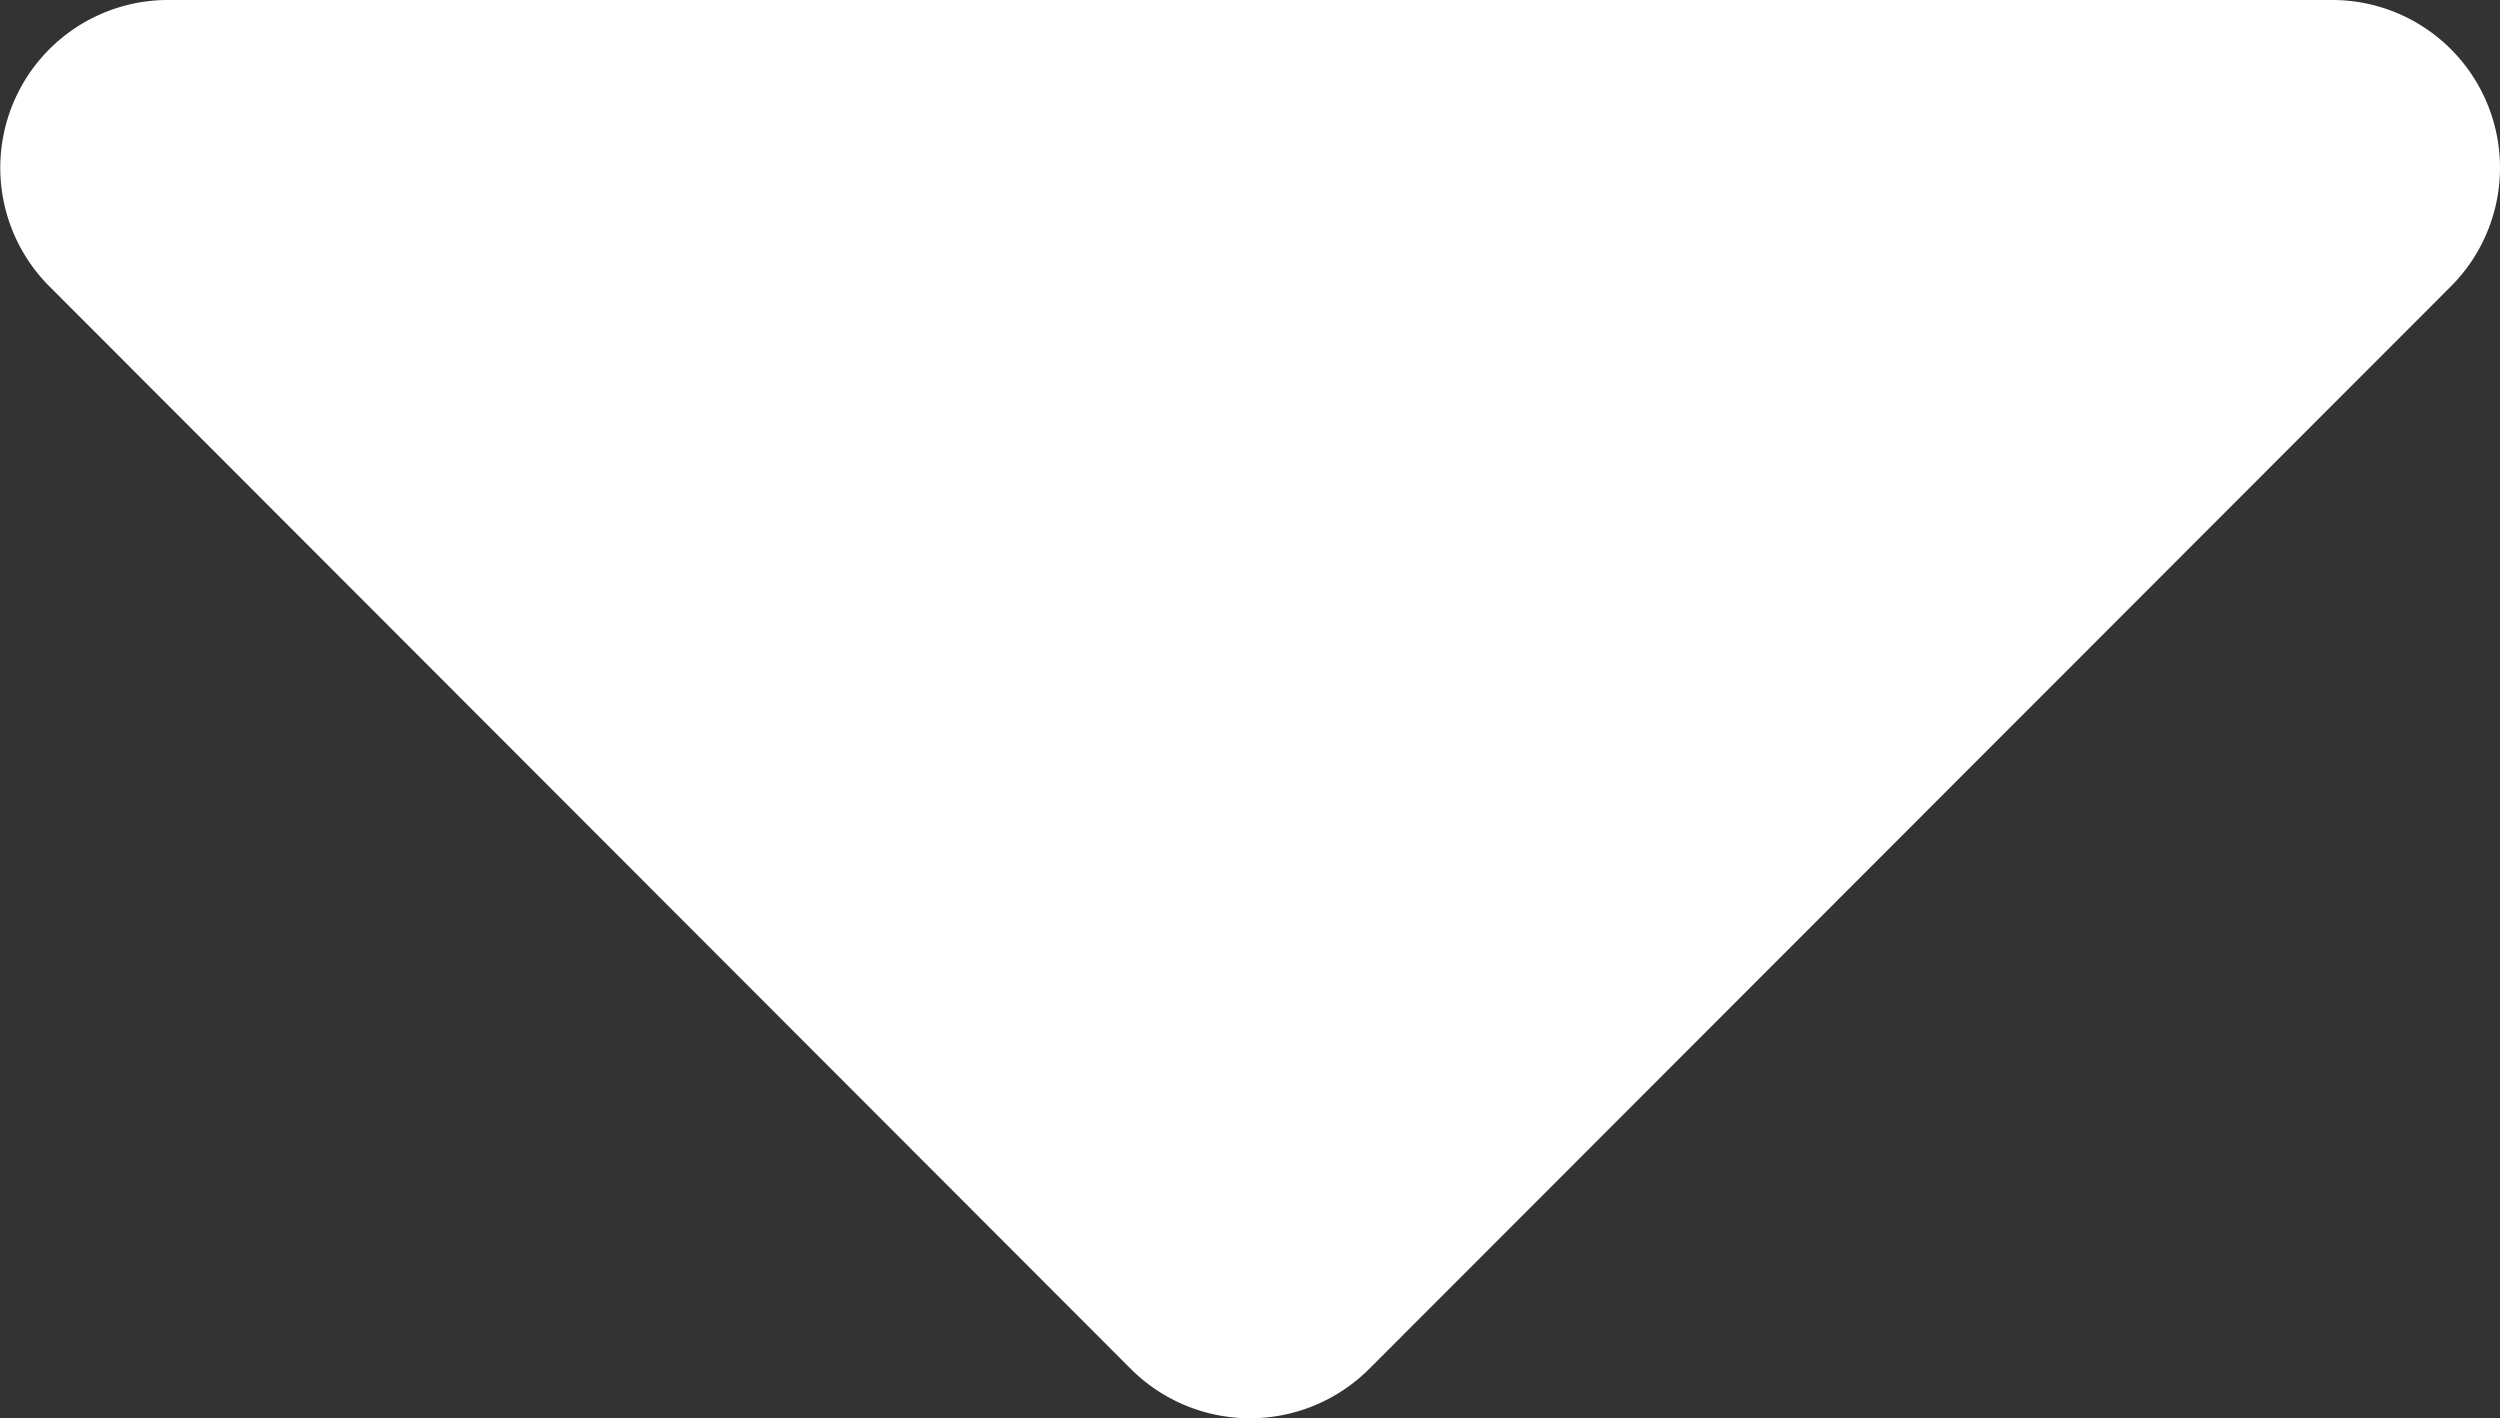 <svg xmlns="http://www.w3.org/2000/svg" width="9.03" height="5.122" viewBox="0 0 9.03 5.122"><rect x="0" y="0" width="9.03" height="5.122" fill="#333333" stroke="none"/><defs><style>.a{fill:#fff;}</style></defs><path class="a" d="M1.4,13.5H9.217a.606.606,0,0,1,.428,1.036L5.739,18.445a.609.609,0,0,1-.86,0L.974,14.536A.606.606,0,0,1,1.4,13.5Z" transform="translate(-0.794 -13.5)"/></svg>
